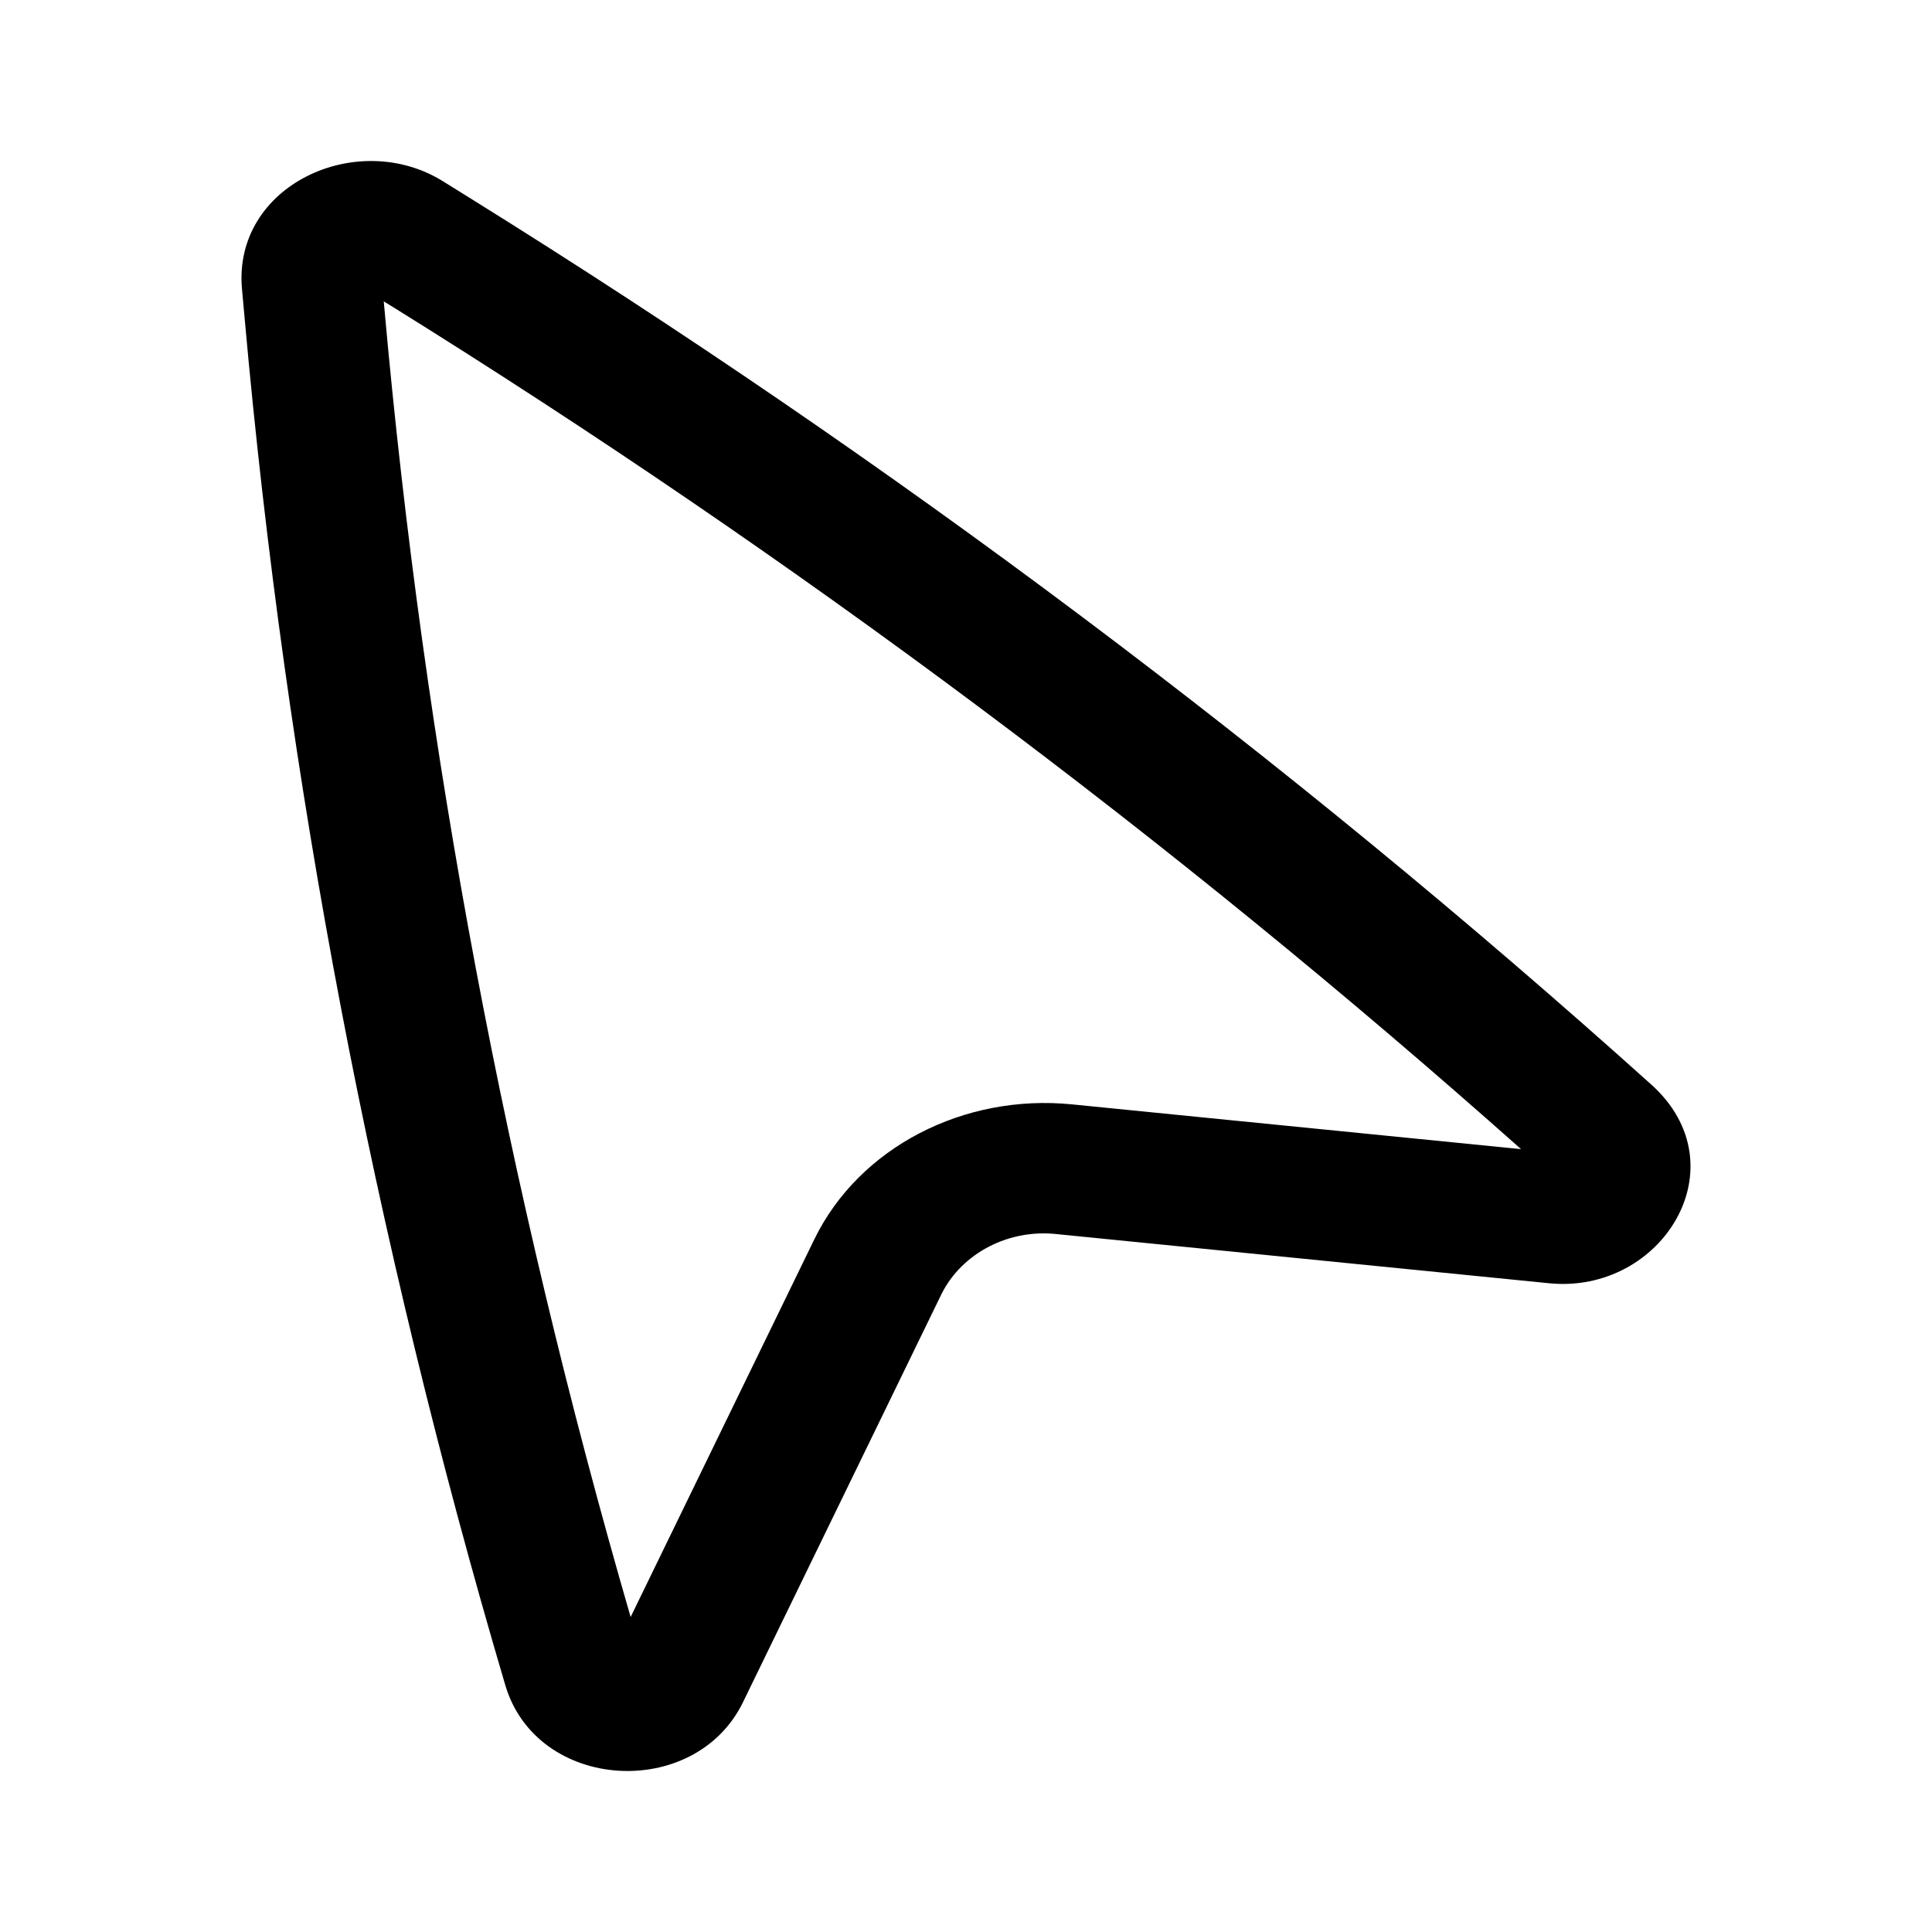 <svg width="1em" height="1em" viewBox="0 0 24 24" fill="none" xmlns="http://www.w3.org/2000/svg">
  <path
    fill-rule="evenodd"
    clip-rule="evenodd"
    d="M3.006 3.59C2.89 2.301 4.439 1.59 5.503 2.252L5.847 2.466C11.078 5.72 15.986 9.404 20.513 13.473C21.638 14.485 20.646 16.081 19.243 15.941L13.132 15.331C12.841 15.298 12.546 15.352 12.289 15.484C12.032 15.616 11.826 15.819 11.7 16.066L9.23 21.145C8.633 22.372 6.669 22.258 6.277 20.934C4.637 15.383 3.553 9.703 3.04 3.965L3.006 3.59ZM4.767 3.744L4.775 3.83C5.266 9.324 6.29 14.765 7.834 20.087L10.115 15.397C10.672 14.251 11.976 13.584 13.318 13.719L18.895 14.275C14.557 10.417 9.868 6.916 4.88 3.813L4.767 3.744Z"
    fill="currentColor"
  />
</svg>
